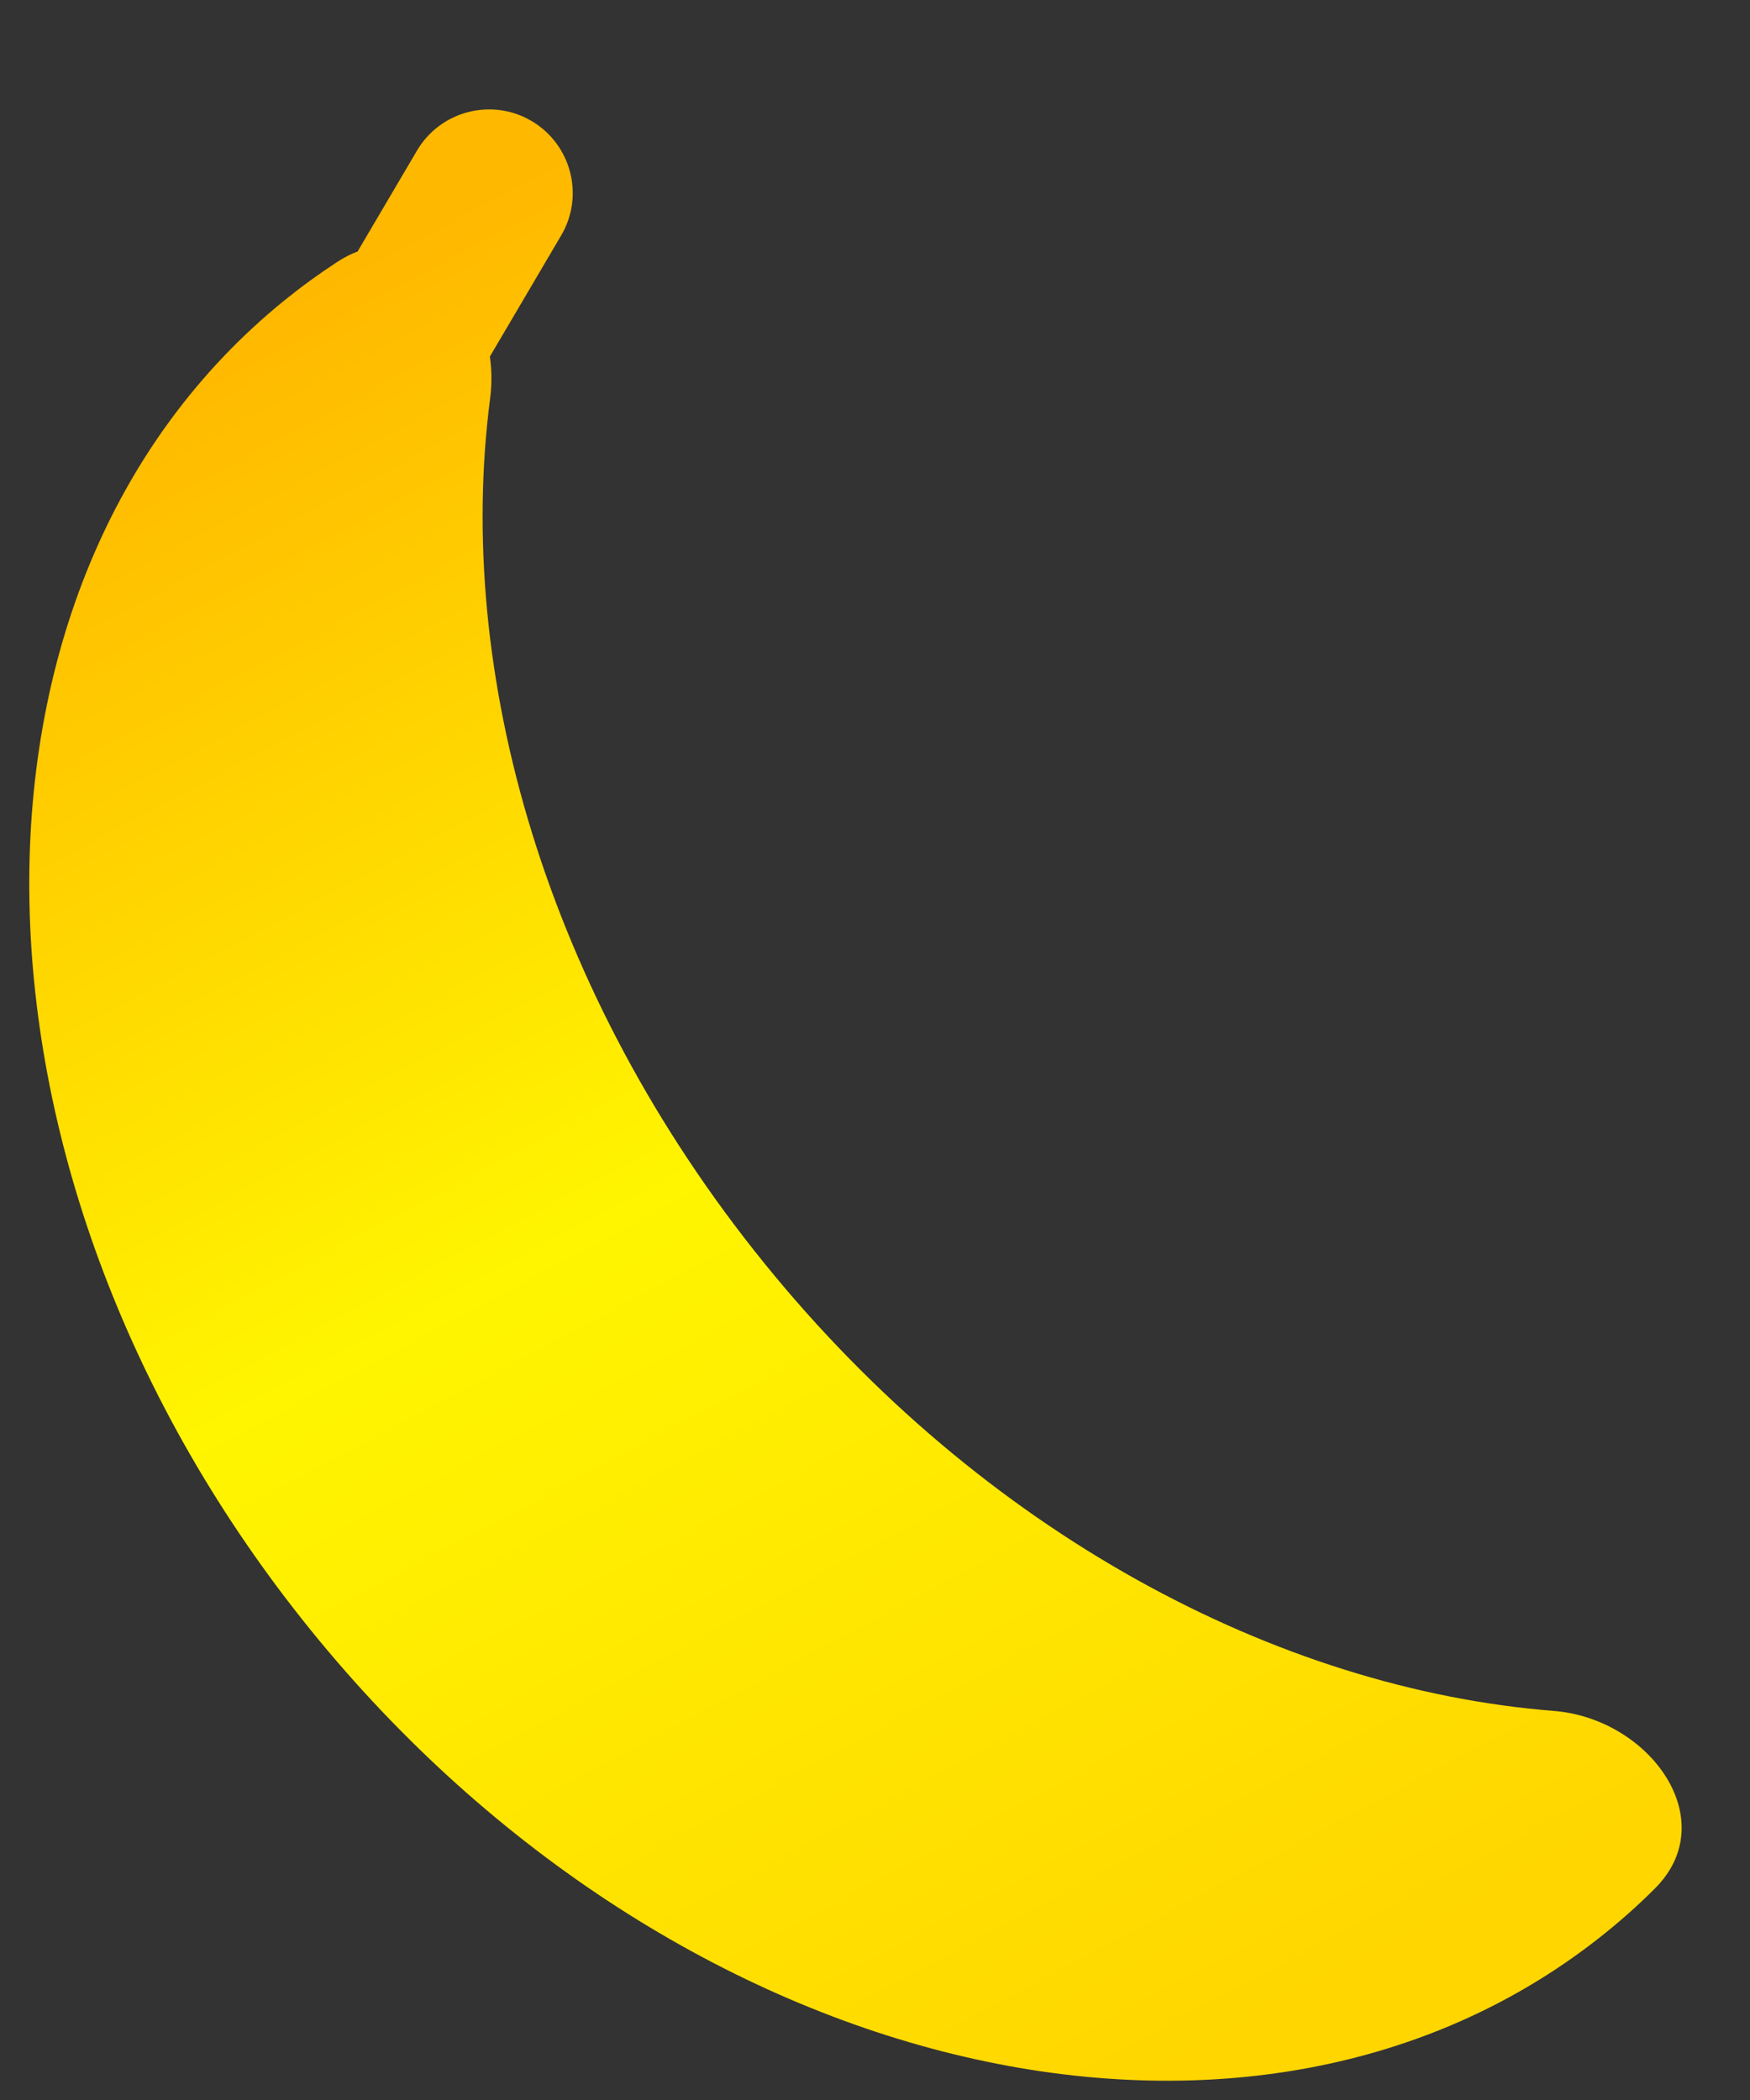 <svg width="15" height="18" viewBox="0 0 15 18" fill="none" xmlns="http://www.w3.org/2000/svg">
<rect x="0" y="0" width="15" height="18" fill="#333333" stroke="none"/>
<path fill-rule="evenodd" clip-rule="evenodd" d="M4.556 1.037C4.215 0.836 3.775 0.95 3.574 1.291L3.065 2.156C3.007 2.177 2.949 2.207 2.891 2.245C2.736 2.346 2.586 2.455 2.44 2.573C-0.564 5.006 -0.464 10.11 2.664 13.973C5.792 17.836 10.763 18.995 13.768 16.562C13.914 16.444 14.052 16.32 14.183 16.189C14.772 15.605 14.145 14.731 13.318 14.665C10.945 14.477 8.418 13.134 6.55 10.826C4.681 8.518 3.893 5.768 4.202 3.408C4.217 3.289 4.215 3.17 4.199 3.056L4.81 2.018C5.011 1.677 4.897 1.238 4.556 1.037Z" fill="url(#paint0_linear_5_6)"/>
<defs>
<linearGradient id="paint0_linear_5_6" x1="4.5" y1="1.5" x2="12.5" y2="16.5" gradientUnits="userSpaceOnUse">
<stop stop-color="#FFB800"/>
<stop offset="0.484" stop-color="#FFF500"/>
<stop offset="1" stop-color="#FFD600"/>
</linearGradient>
</defs>
</svg>
